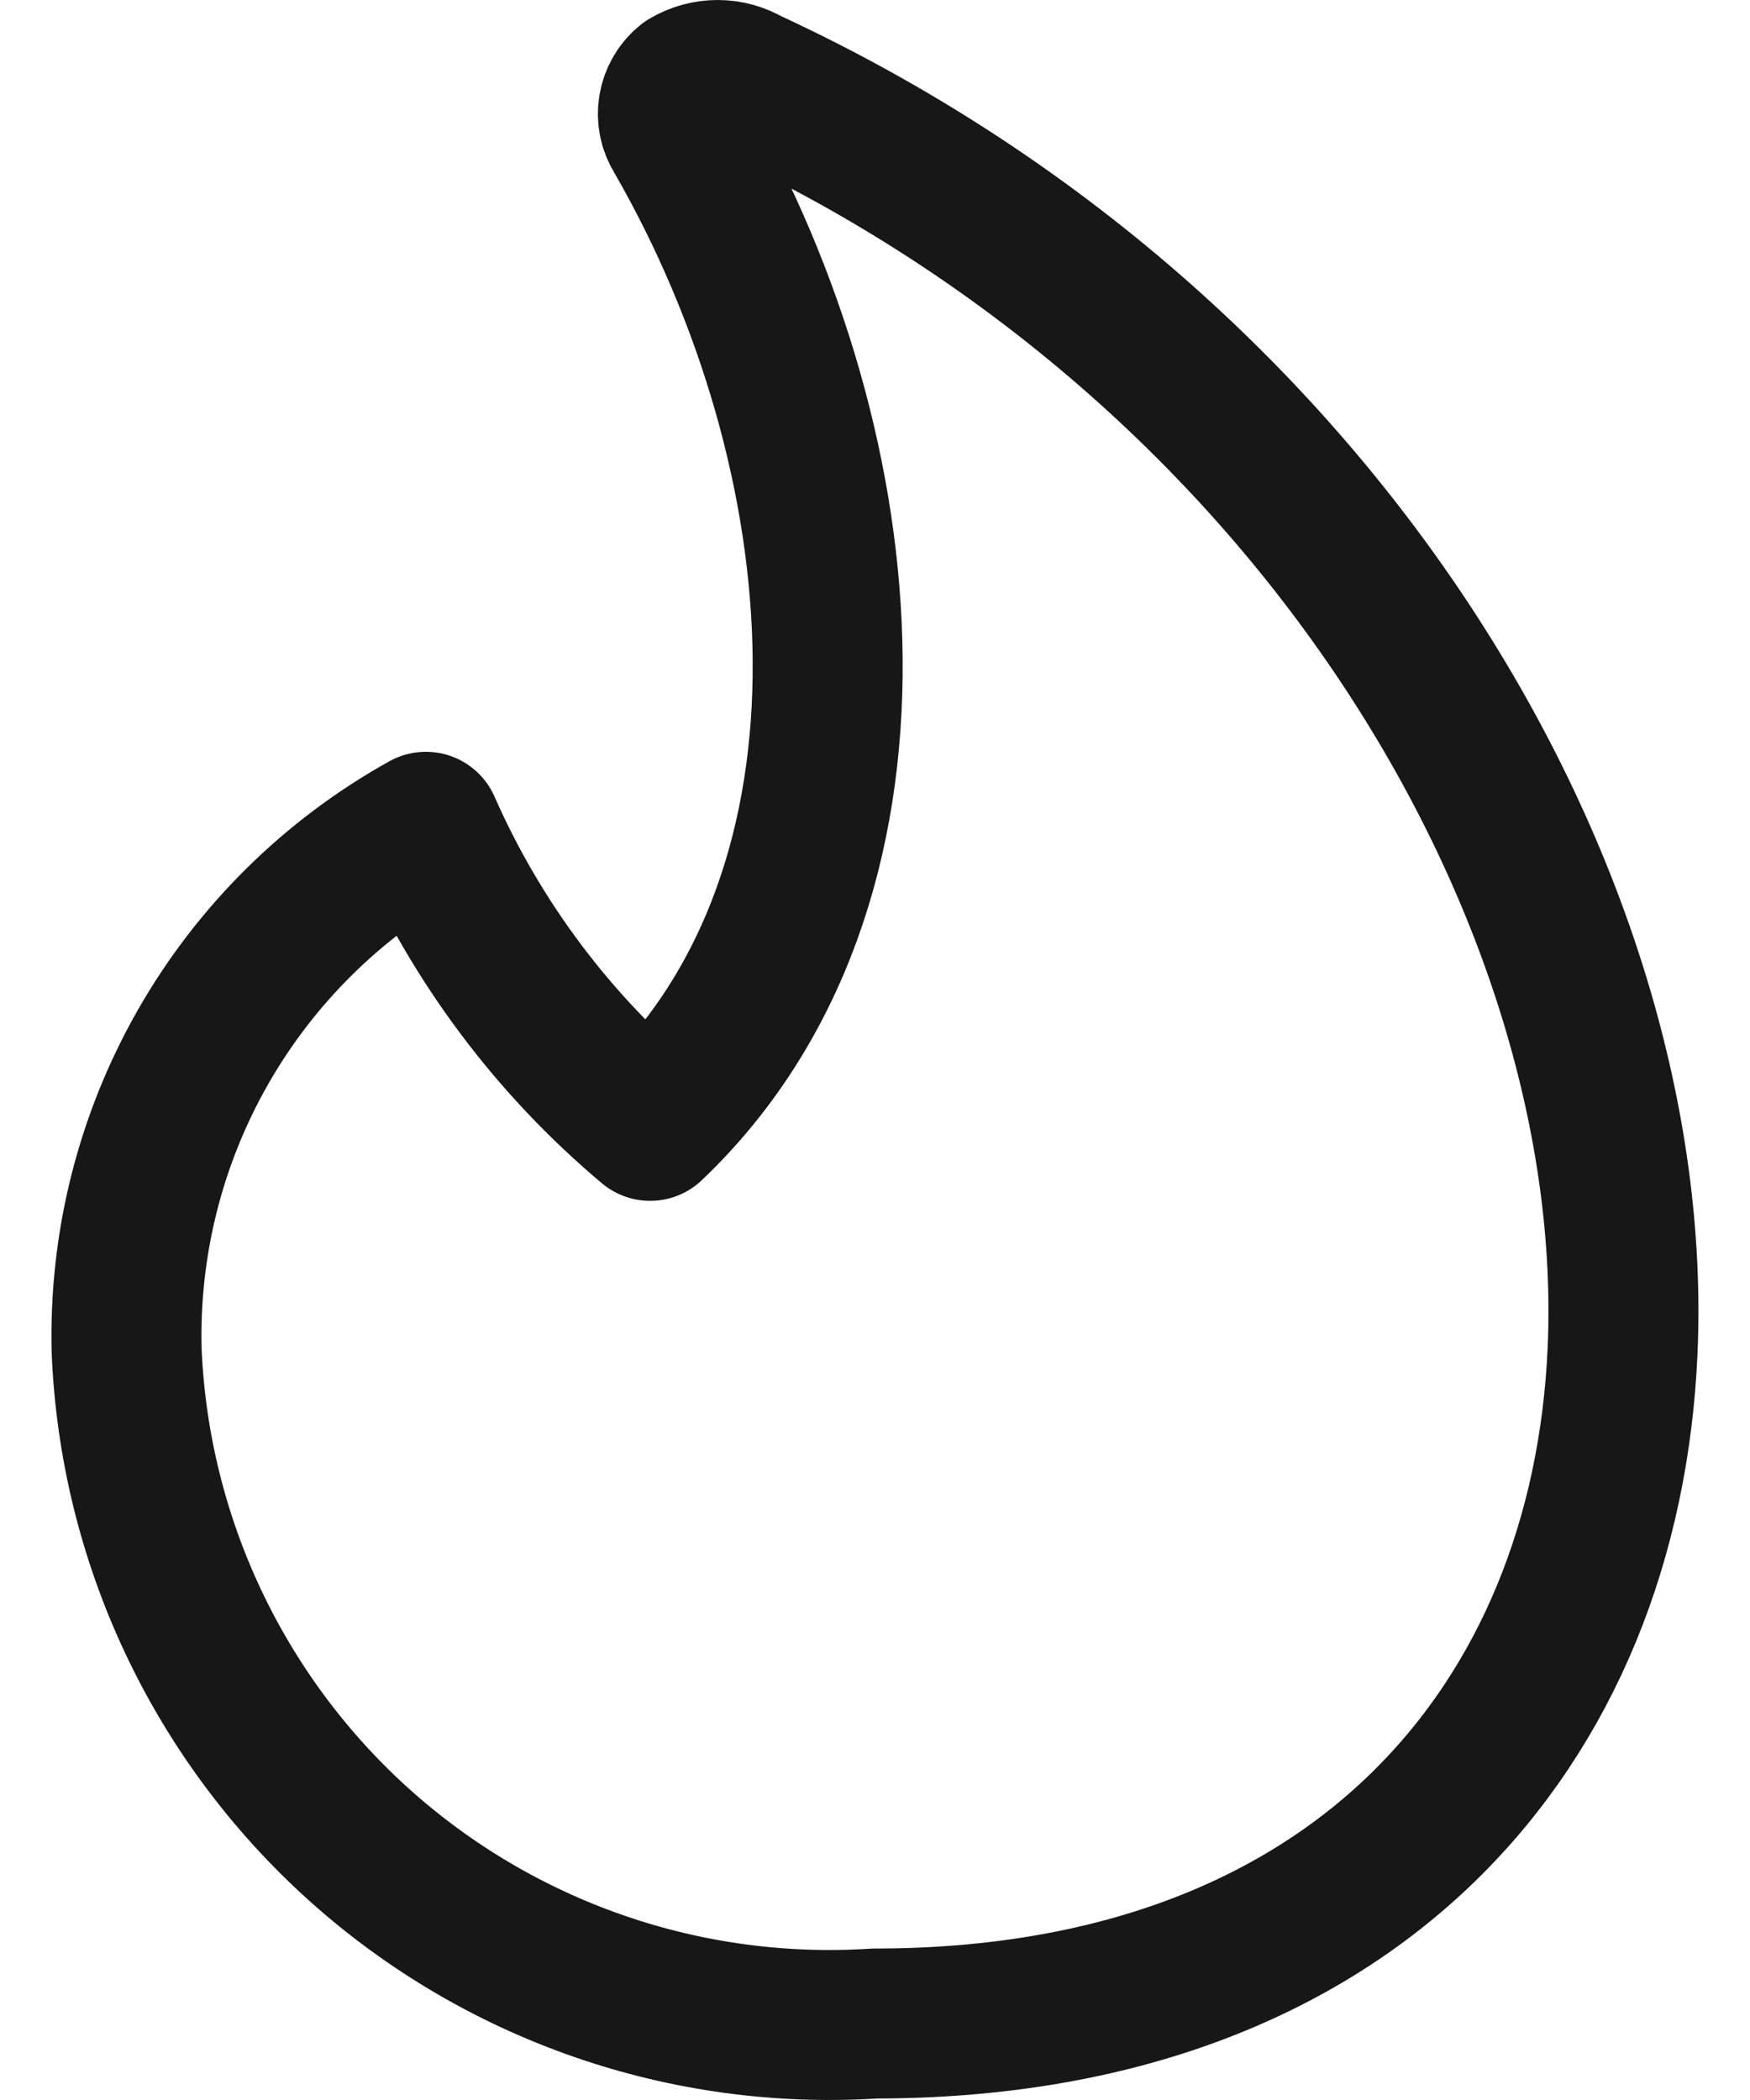<svg width="20" height="24" viewBox="0 0 20 24" fill="none" xmlns="http://www.w3.org/2000/svg">
<path d="M8.543 0.951C8.439 0.89 8.321 0.857 8.201 0.857C8.08 0.857 7.962 0.89 7.859 0.951C7.773 1.019 7.716 1.116 7.697 1.223C7.678 1.331 7.699 1.441 7.756 1.534C9.859 5.174 10.303 10.133 7.43 12.867C6.326 11.939 5.449 10.77 4.867 9.449C3.805 10.039 2.925 10.908 2.322 11.963C1.719 13.018 1.417 14.217 1.447 15.432C1.491 16.503 1.748 17.554 2.204 18.524C2.66 19.494 3.305 20.363 4.101 21.08C4.898 21.797 5.83 22.347 6.842 22.698C7.855 23.05 8.927 23.195 9.997 23.126C15.501 23.126 18.357 19.707 18.544 15.432C18.767 10.303 15.126 3.994 8.543 0.951Z" stroke="#181717" stroke-width="1.714" stroke-linecap="round" stroke-linejoin="round"/>
</svg>
